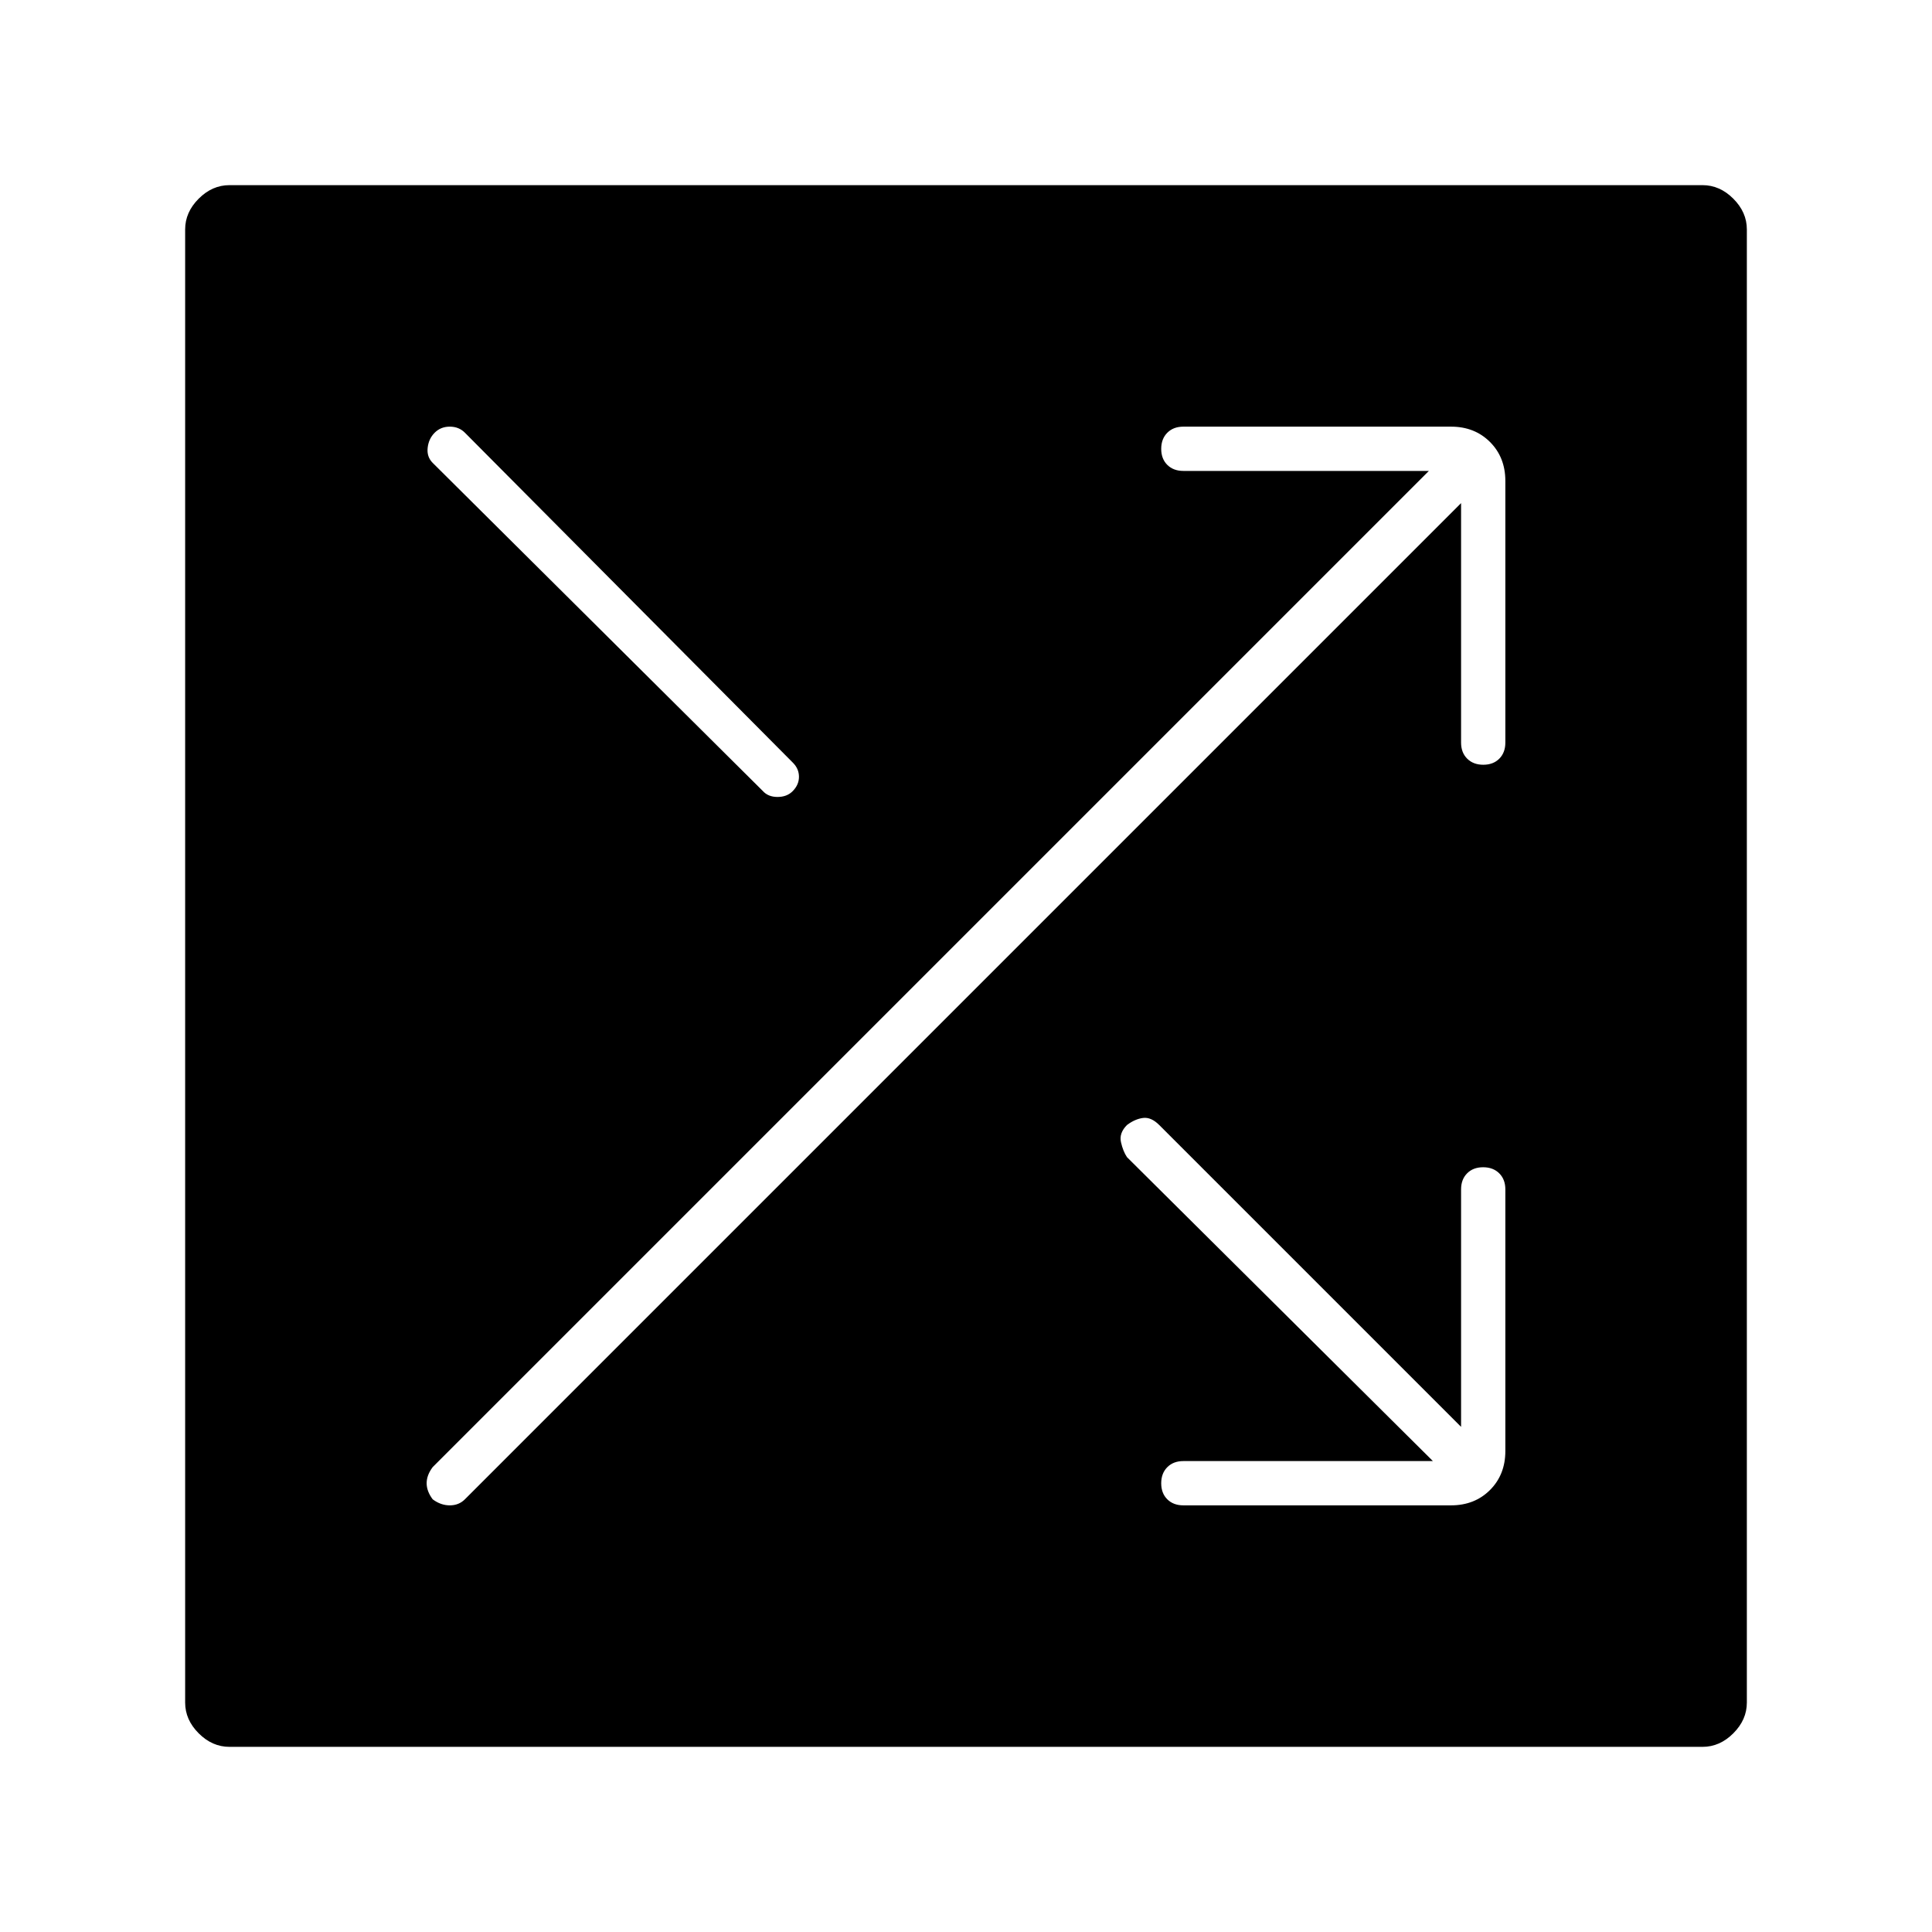 <svg xmlns="http://www.w3.org/2000/svg" width="48" height="48" viewBox="0 -960 960 960"><path d="M114-92q-8.55 0-15.275-6.725T92-114v-732q0-8.55 6.725-15.275T114-868h732q8.55 0 15.275 6.725T868-846v732q0 8.55-6.725 15.275T846-92H114Zm474-120h133q11.75 0 19.375-7.625T748-239v-130q0-4.95-3.035-7.975-3.035-3.025-8-3.025T729-376.975q-3 3.025-3 7.975v118L576-401q-4-4-8-3.5t-8 3.5q-4 4-3 8.5t3 7.5l152 151H588q-4.95 0-7.975 3.035-3.025 3.035-3.025 8t3.025 7.965q3.025 3 7.975 3Zm-373-3q4 3 8.5 3t7.5-3l495-495v119q0 4.95 3.035 7.975 3.035 3.025 8 3.025t7.965-3.025q3-3.025 3-7.975v-130q0-11.75-7.625-19.375T721-748H588q-4.95 0-7.975 3.035-3.025 3.035-3.025 8t3.025 7.965q3.025 3 7.975 3h122L215-231q-3 4-3 8t3 8Zm0-515 164 163q2.667 3 7.333 3 4.667 0 7.493-2.826Q397-570 397-574t-3-7L231-745q-3-3-7.5-3t-7.5 3q-3 3-3.5 7.5t2.5 7.5Z"/></svg>